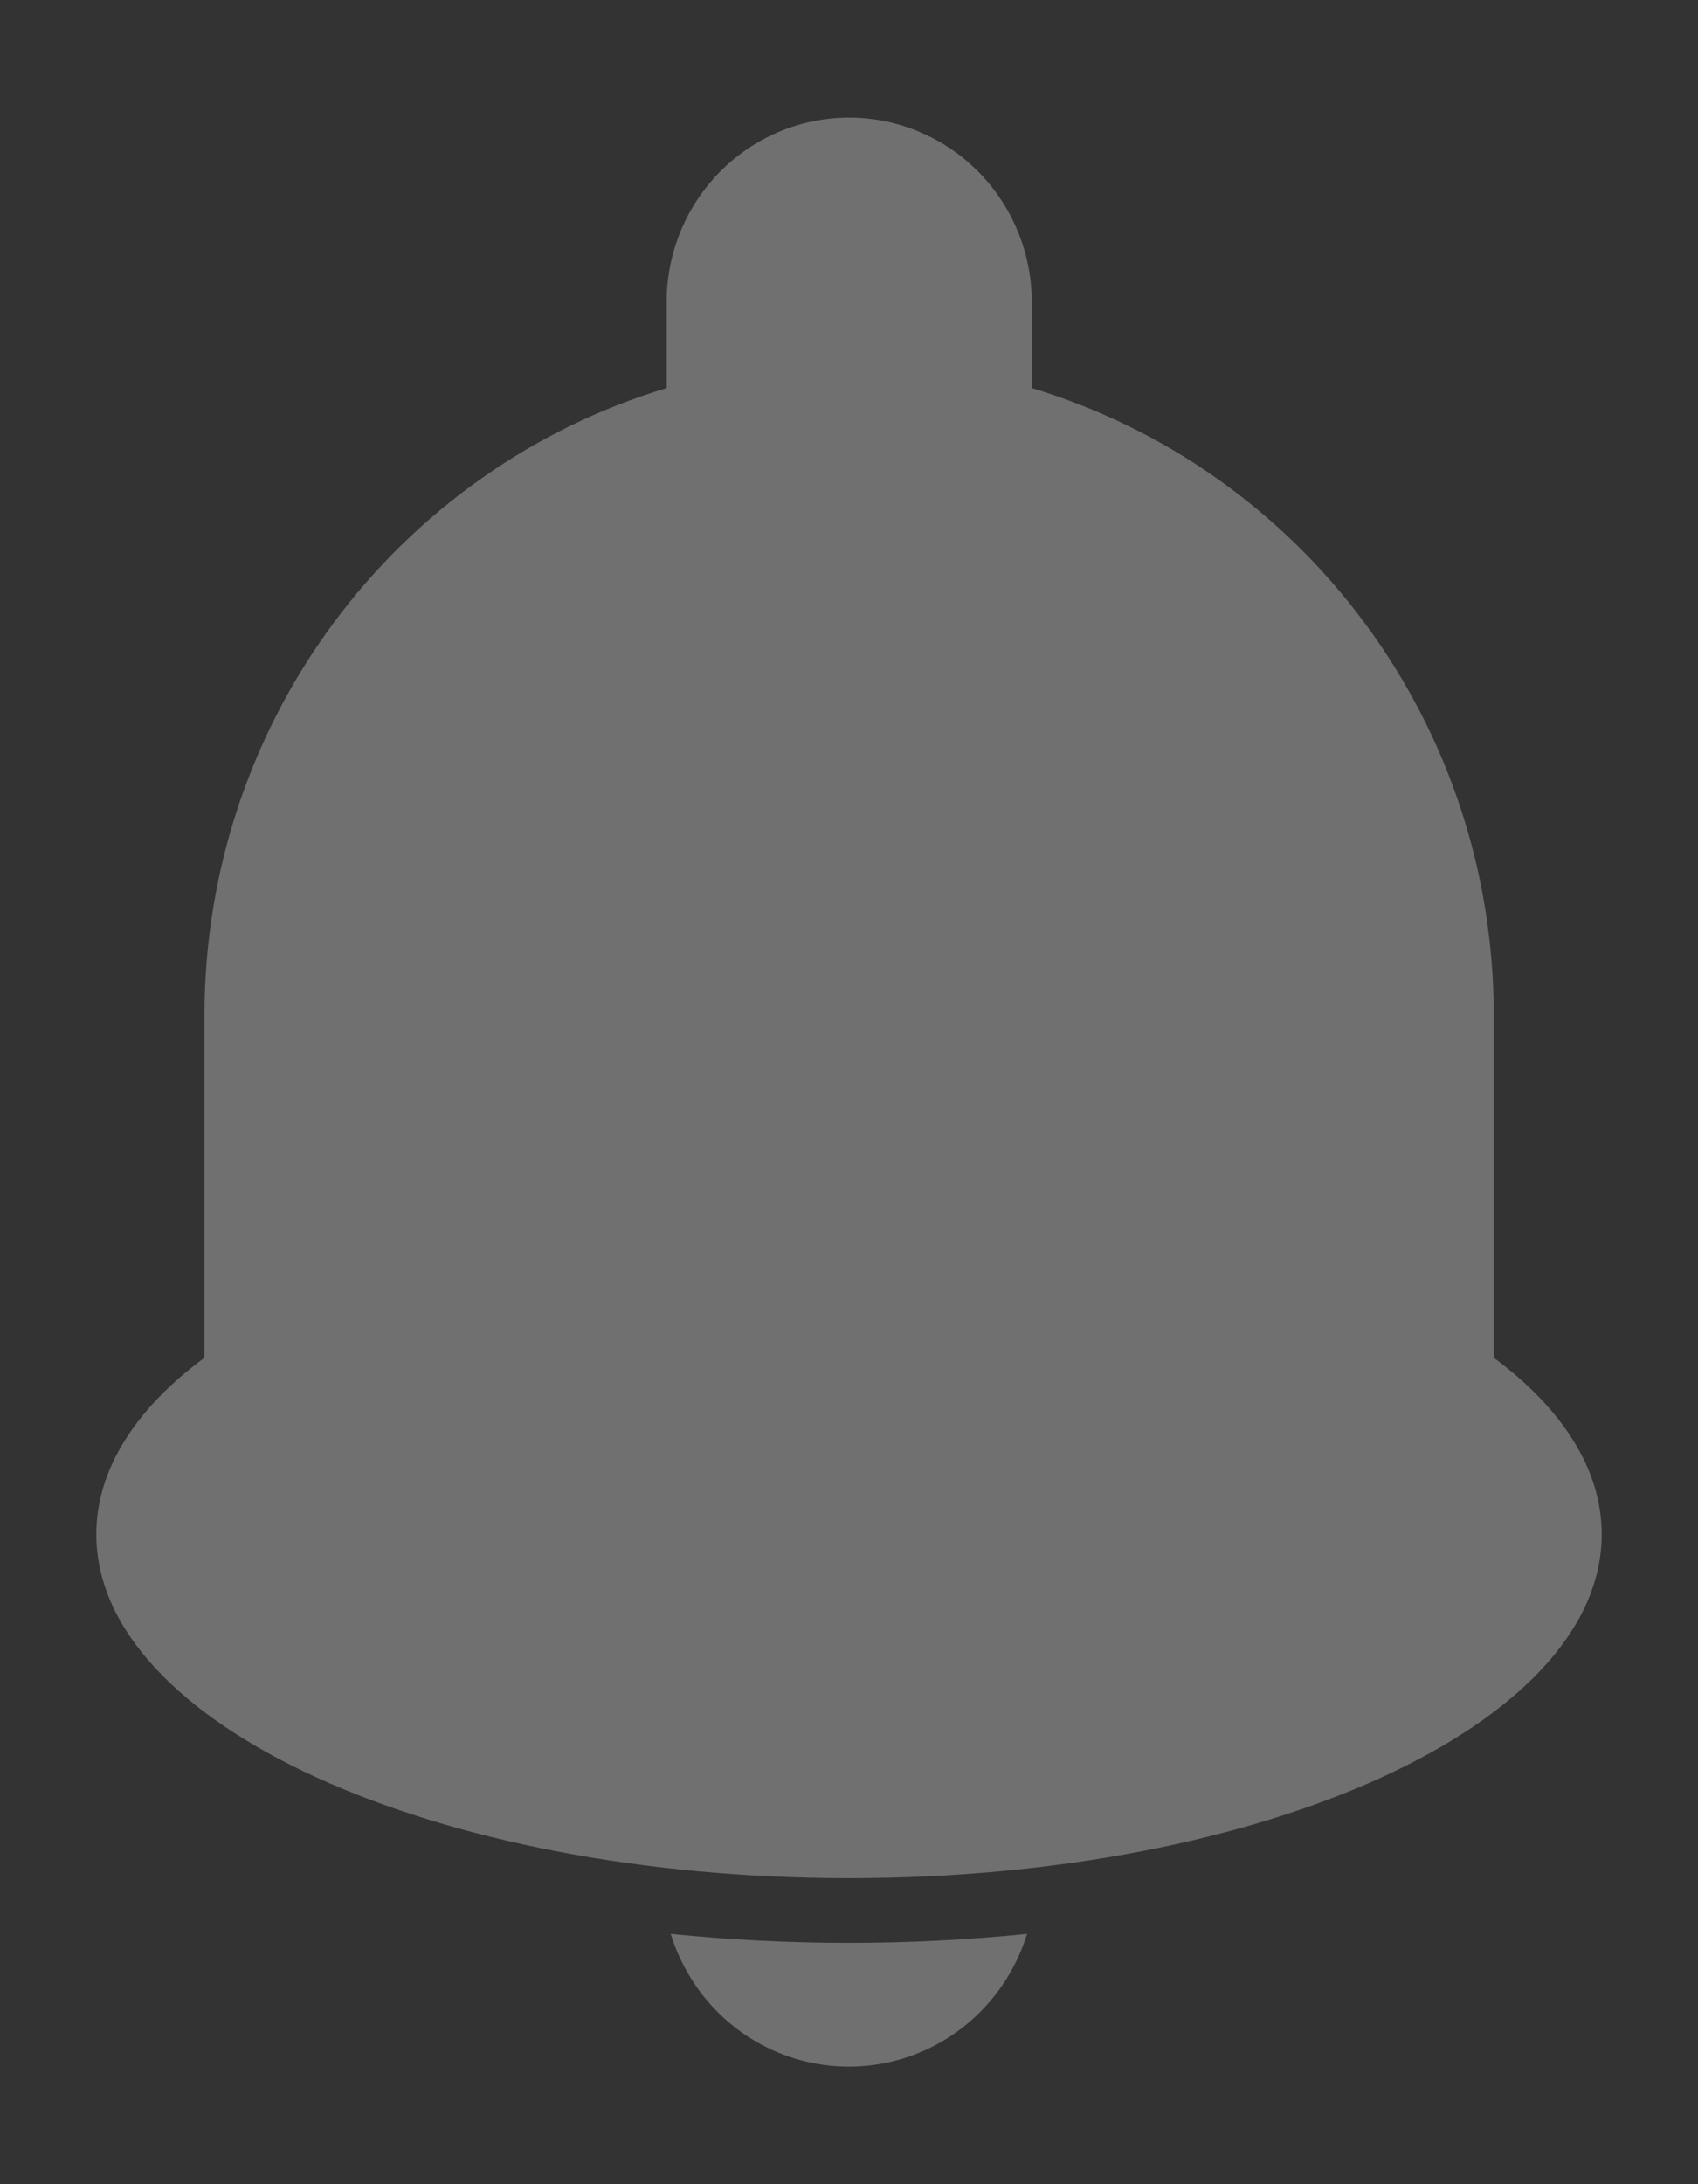 <svg width="14" height="18" viewBox="0 0 14 18" fill="none" xmlns="http://www.w3.org/2000/svg">
<rect x="0" y="0" width="14" height="18" fill="#333333" stroke="none"/>
<g opacity="0.3">
<path d="M5.53 15.937C5.661 16.362 5.965 16.711 6.367 16.894C6.769 17.077 7.229 17.077 7.631 16.894C8.033 16.711 8.337 16.362 8.468 15.937C7.491 16.036 6.507 16.036 5.53 15.937H5.53Z" fill="white"/>
<path d="M12.316 11.189V8.346C12.312 7.188 11.94 6.063 11.253 5.136C10.567 4.209 9.604 3.529 8.506 3.198V2.435C8.487 1.905 8.196 1.423 7.738 1.164C7.28 0.904 6.722 0.904 6.264 1.164C5.807 1.423 5.516 1.905 5.497 2.435V3.199V3.198C4.399 3.529 3.435 4.209 2.749 5.136C2.062 6.063 1.69 7.188 1.686 8.346V11.189C1.119 11.608 0.794 12.109 0.794 12.645C0.794 14.211 3.572 15.478 7 15.478C10.428 15.478 13.206 14.211 13.206 12.645C13.206 12.109 12.881 11.608 12.316 11.189L12.316 11.189Z" fill="white"/>
</g>
</svg>
